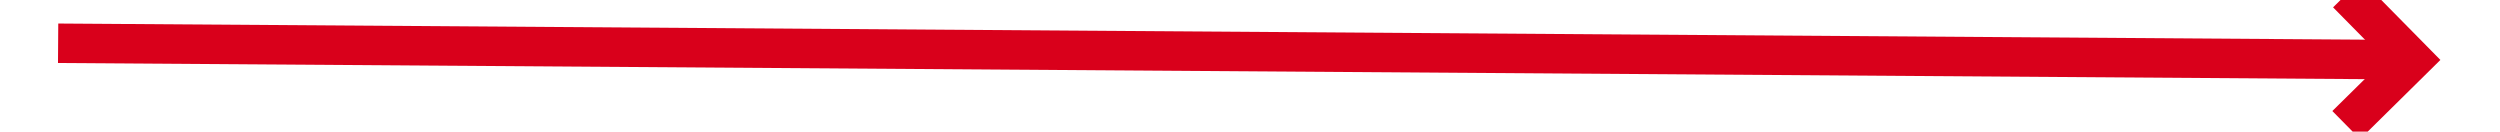 ﻿<?xml version="1.0" encoding="utf-8"?>
<svg version="1.1" xmlns:xlink="http://www.w3.org/1999/xlink" width="190px" height="10px" preserveAspectRatio="xMinYMid meet" viewBox="1008 573  190 8" xmlns="http://www.w3.org/2000/svg">
  <g transform="matrix(0.017 -1 1 0.017 506.838 1669.762 )">
    <path d="M 1107.439 659.839  L 1103.5 663.779  L 1099.561 659.839  L 1097.439 661.961  L 1102.439 666.961  L 1103.5 668.021  L 1104.561 666.961  L 1109.561 661.961  L 1107.439 659.839  Z " fill-rule="nonzero" fill="#d9001b" stroke="none" transform="matrix(1 -0.01 0.01 1 -5.62 10.868 )" />
    <path d="M 1103.5 487  L 1103.5 665  " stroke-width="3" stroke="#d9001b" fill="none" transform="matrix(1 -0.01 0.01 1 -5.62 10.868 )" />
  </g>
</svg>